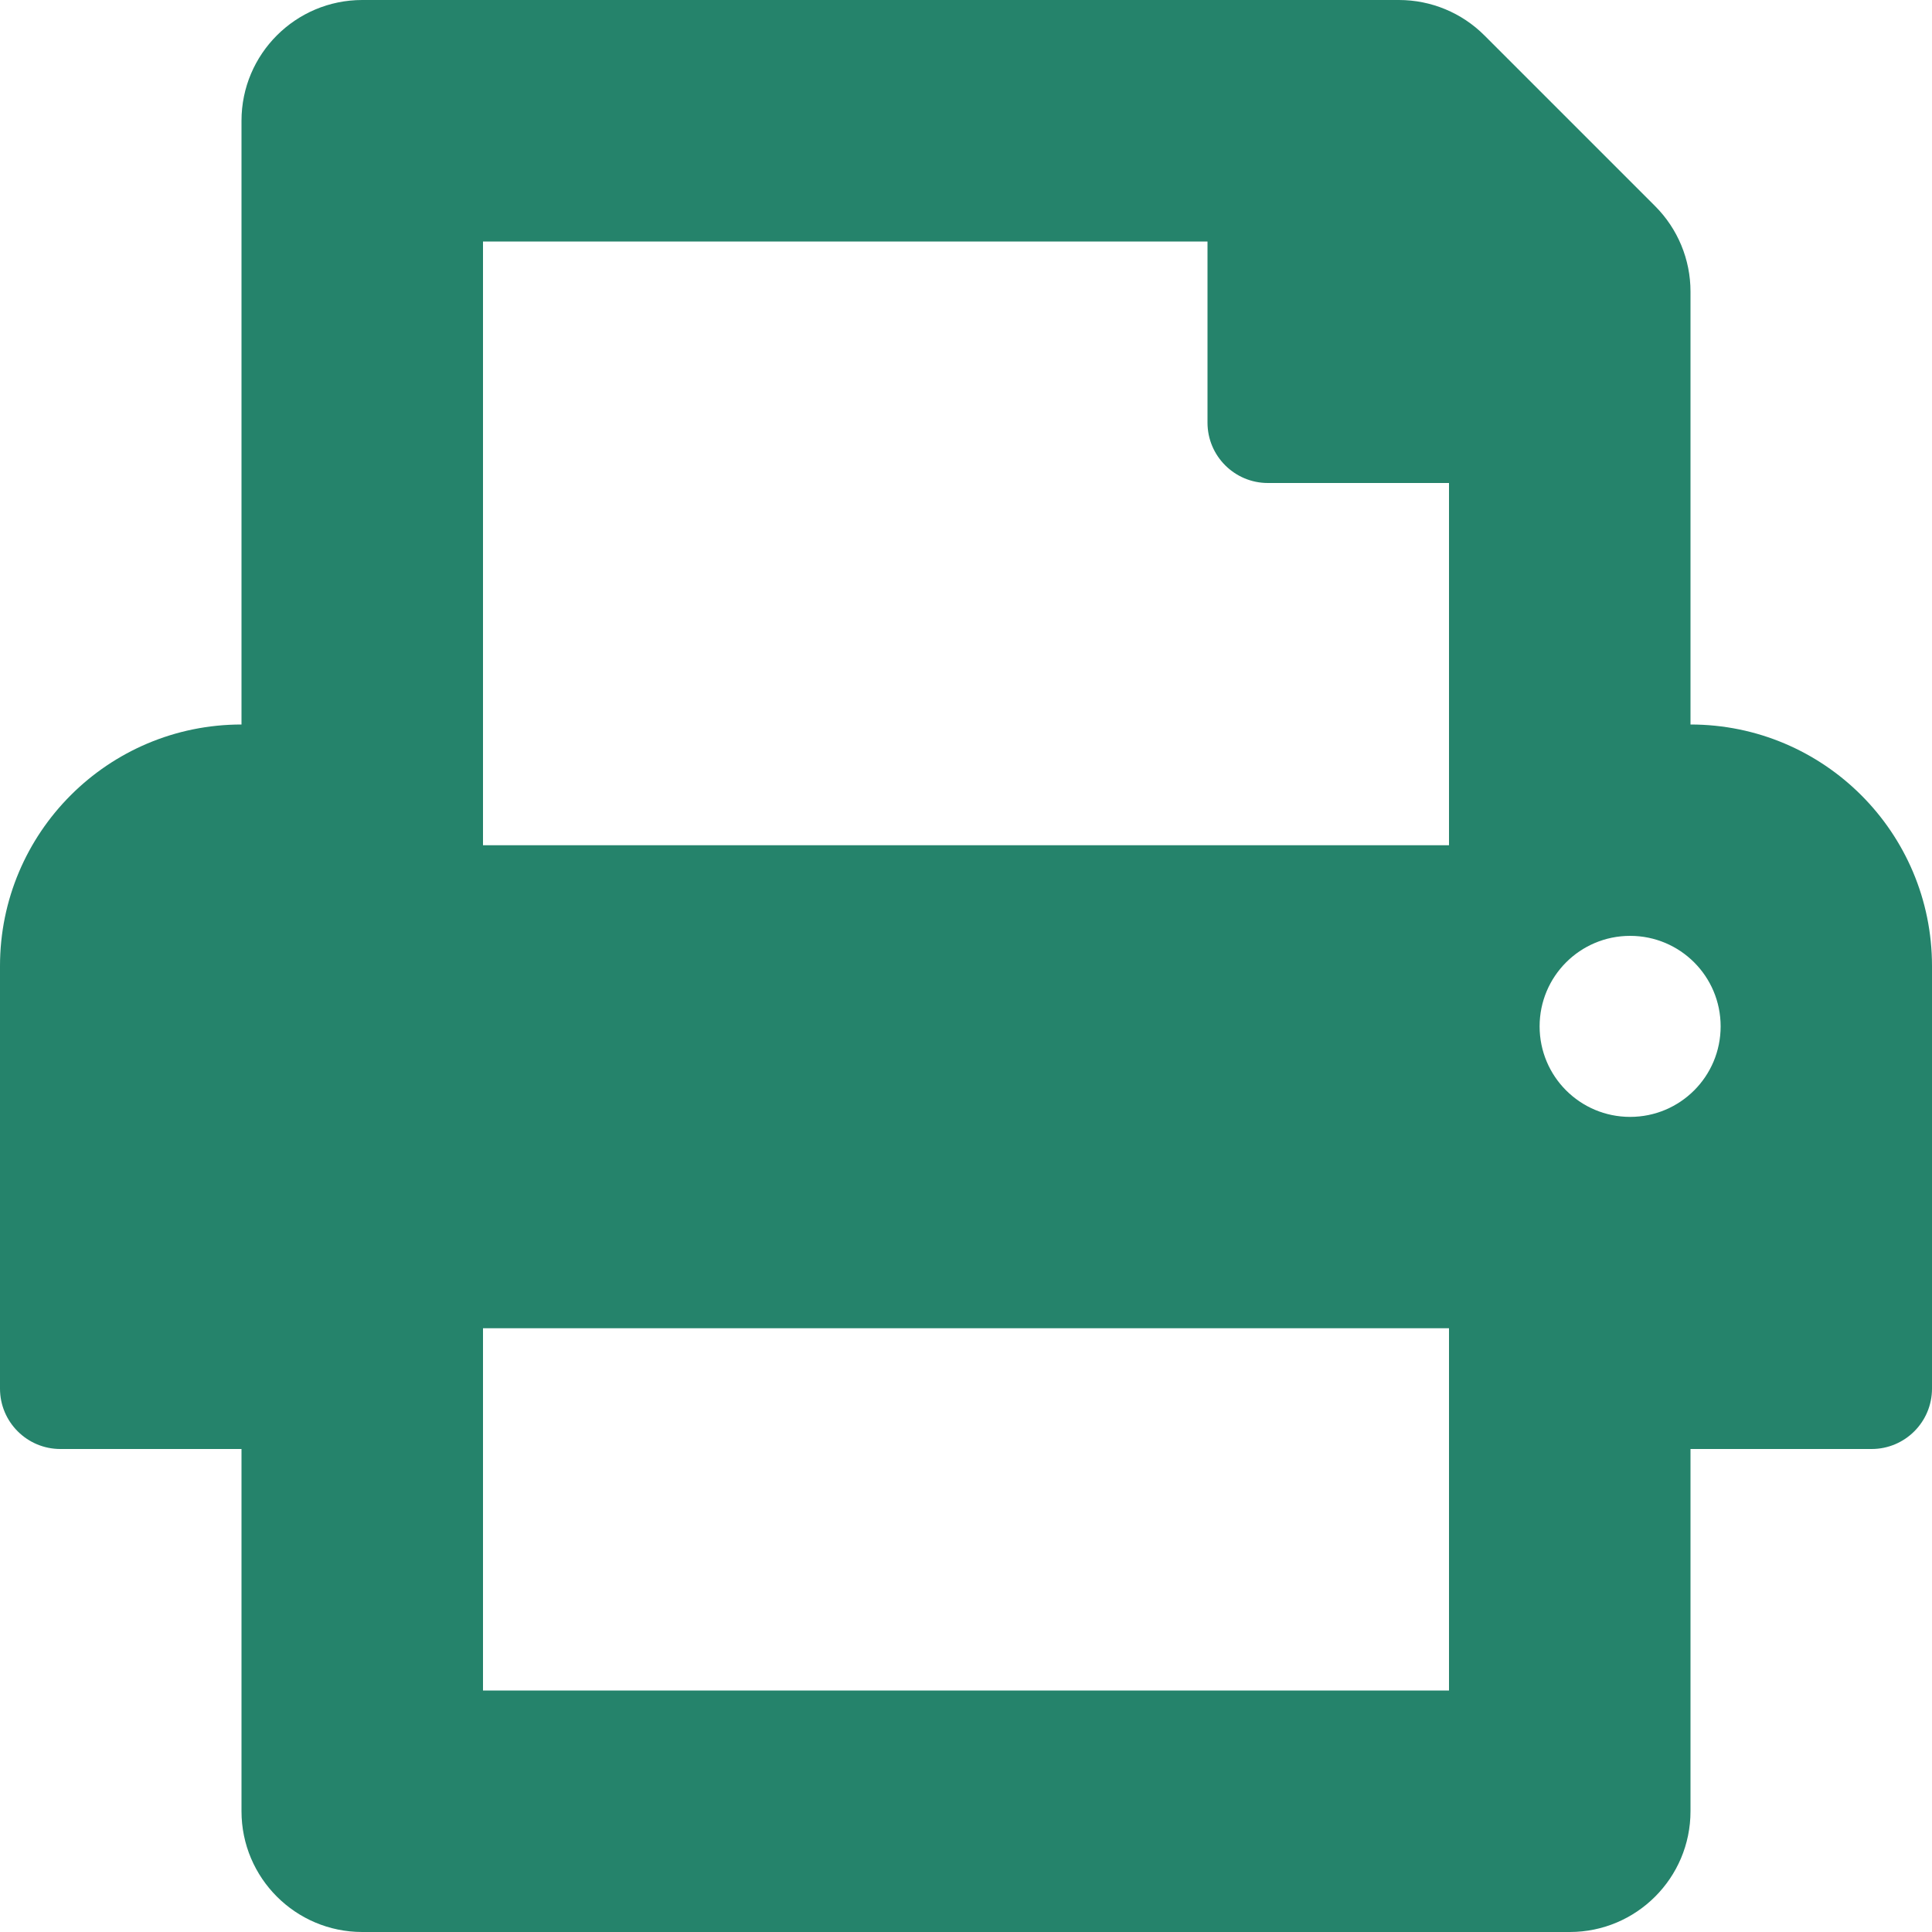 <svg width="20" height="20" viewBox="0 0 20 20" fill="none" xmlns="http://www.w3.org/2000/svg">
<path d="M17.5 7.5V3.018C17.5 2.686 17.368 2.368 17.134 2.134L15.366 0.366C15.132 0.132 14.814 0 14.482 0H3.75C3.06 0 2.5 0.56 2.5 1.25V7.5C1.119 7.5 0 8.619 0 10V14.375C0 14.72 0.28 15 0.625 15H2.5V18.75C2.5 19.44 3.06 20 3.75 20H16.25C16.94 20 17.5 19.44 17.5 18.75V15H19.375C19.72 15 20 14.72 20 14.375V10C20 8.619 18.881 7.5 17.5 7.5ZM15 17.5H5V13.75H15V17.5ZM15 8.75H5V2.5H12.5V4.375C12.5 4.72 12.78 5 13.125 5H15V8.75ZM16.875 11.562C16.357 11.562 15.938 11.143 15.938 10.625C15.938 10.107 16.357 9.688 16.875 9.688C17.393 9.688 17.812 10.107 17.812 10.625C17.812 11.143 17.393 11.562 16.875 11.562Z" fill="#25836B"/>
</svg>
